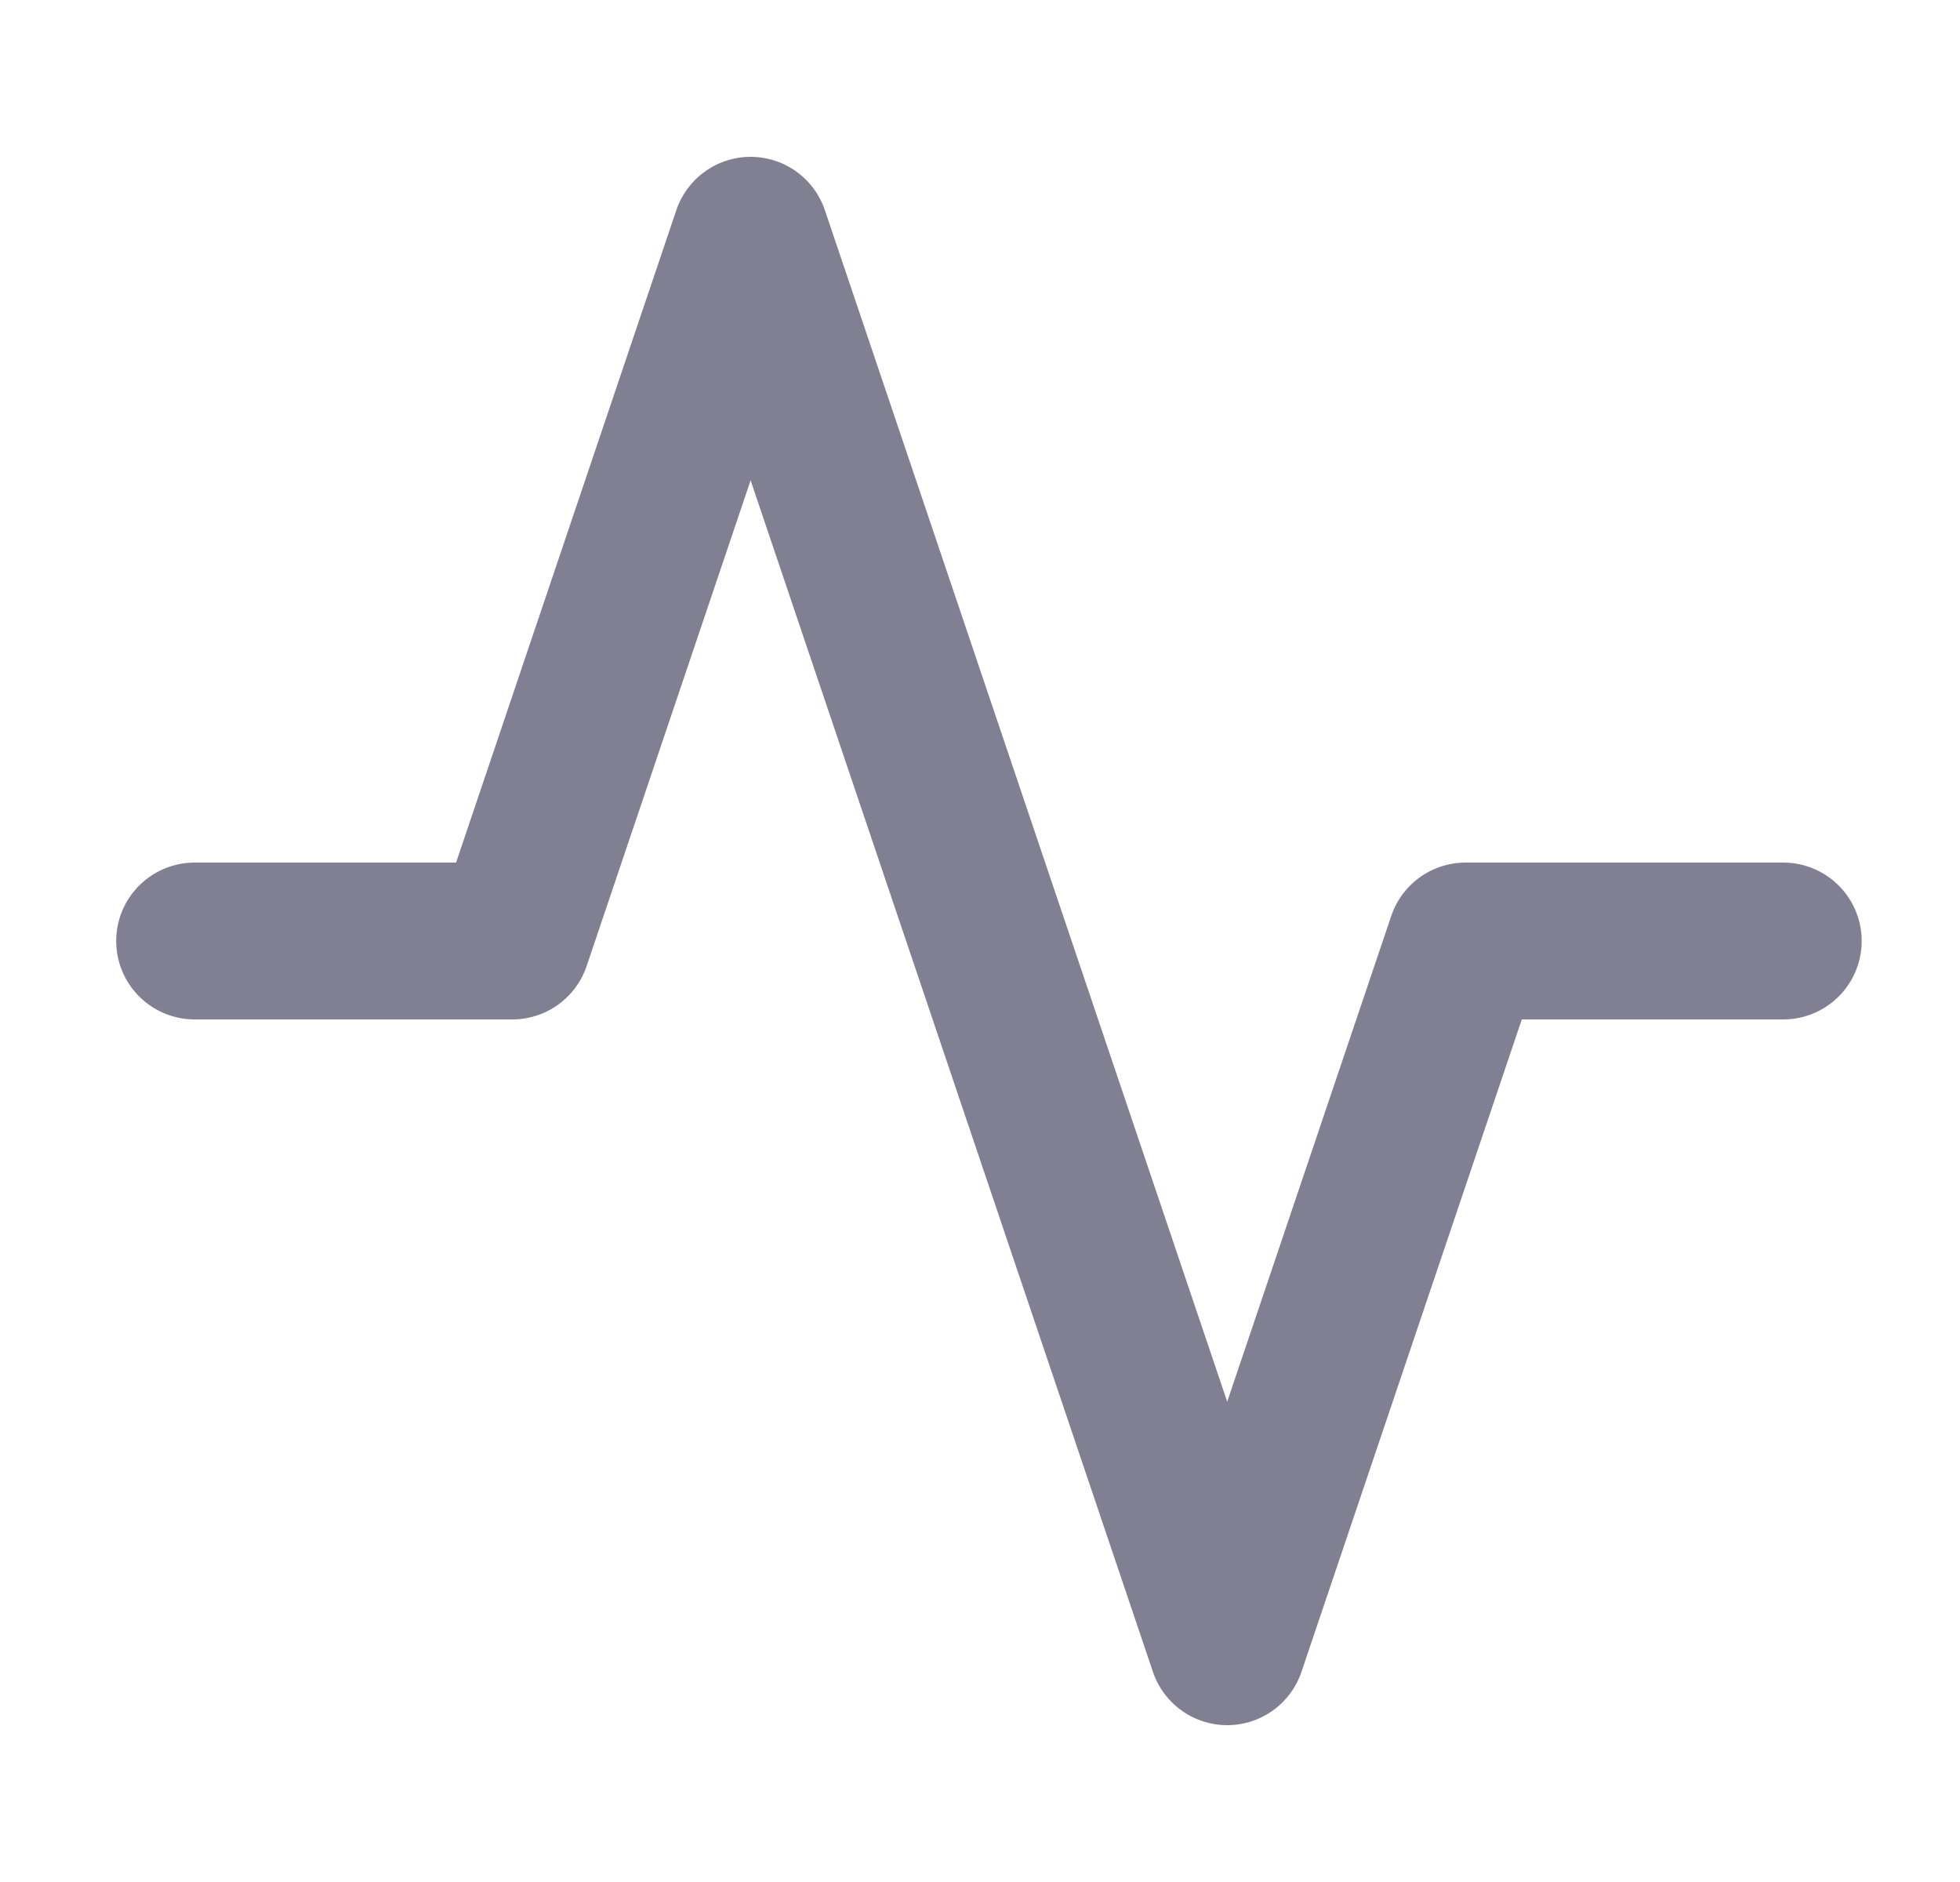 <svg width="25" height="24" viewBox="0 0 25 24" fill="none" xmlns="http://www.w3.org/2000/svg">
<path d="M22.746 12H18.693L15.653 21L9.574 3L6.535 12H2.482" stroke="#818093" stroke-width="2" stroke-linecap="round" stroke-linejoin="round"/>
</svg>
